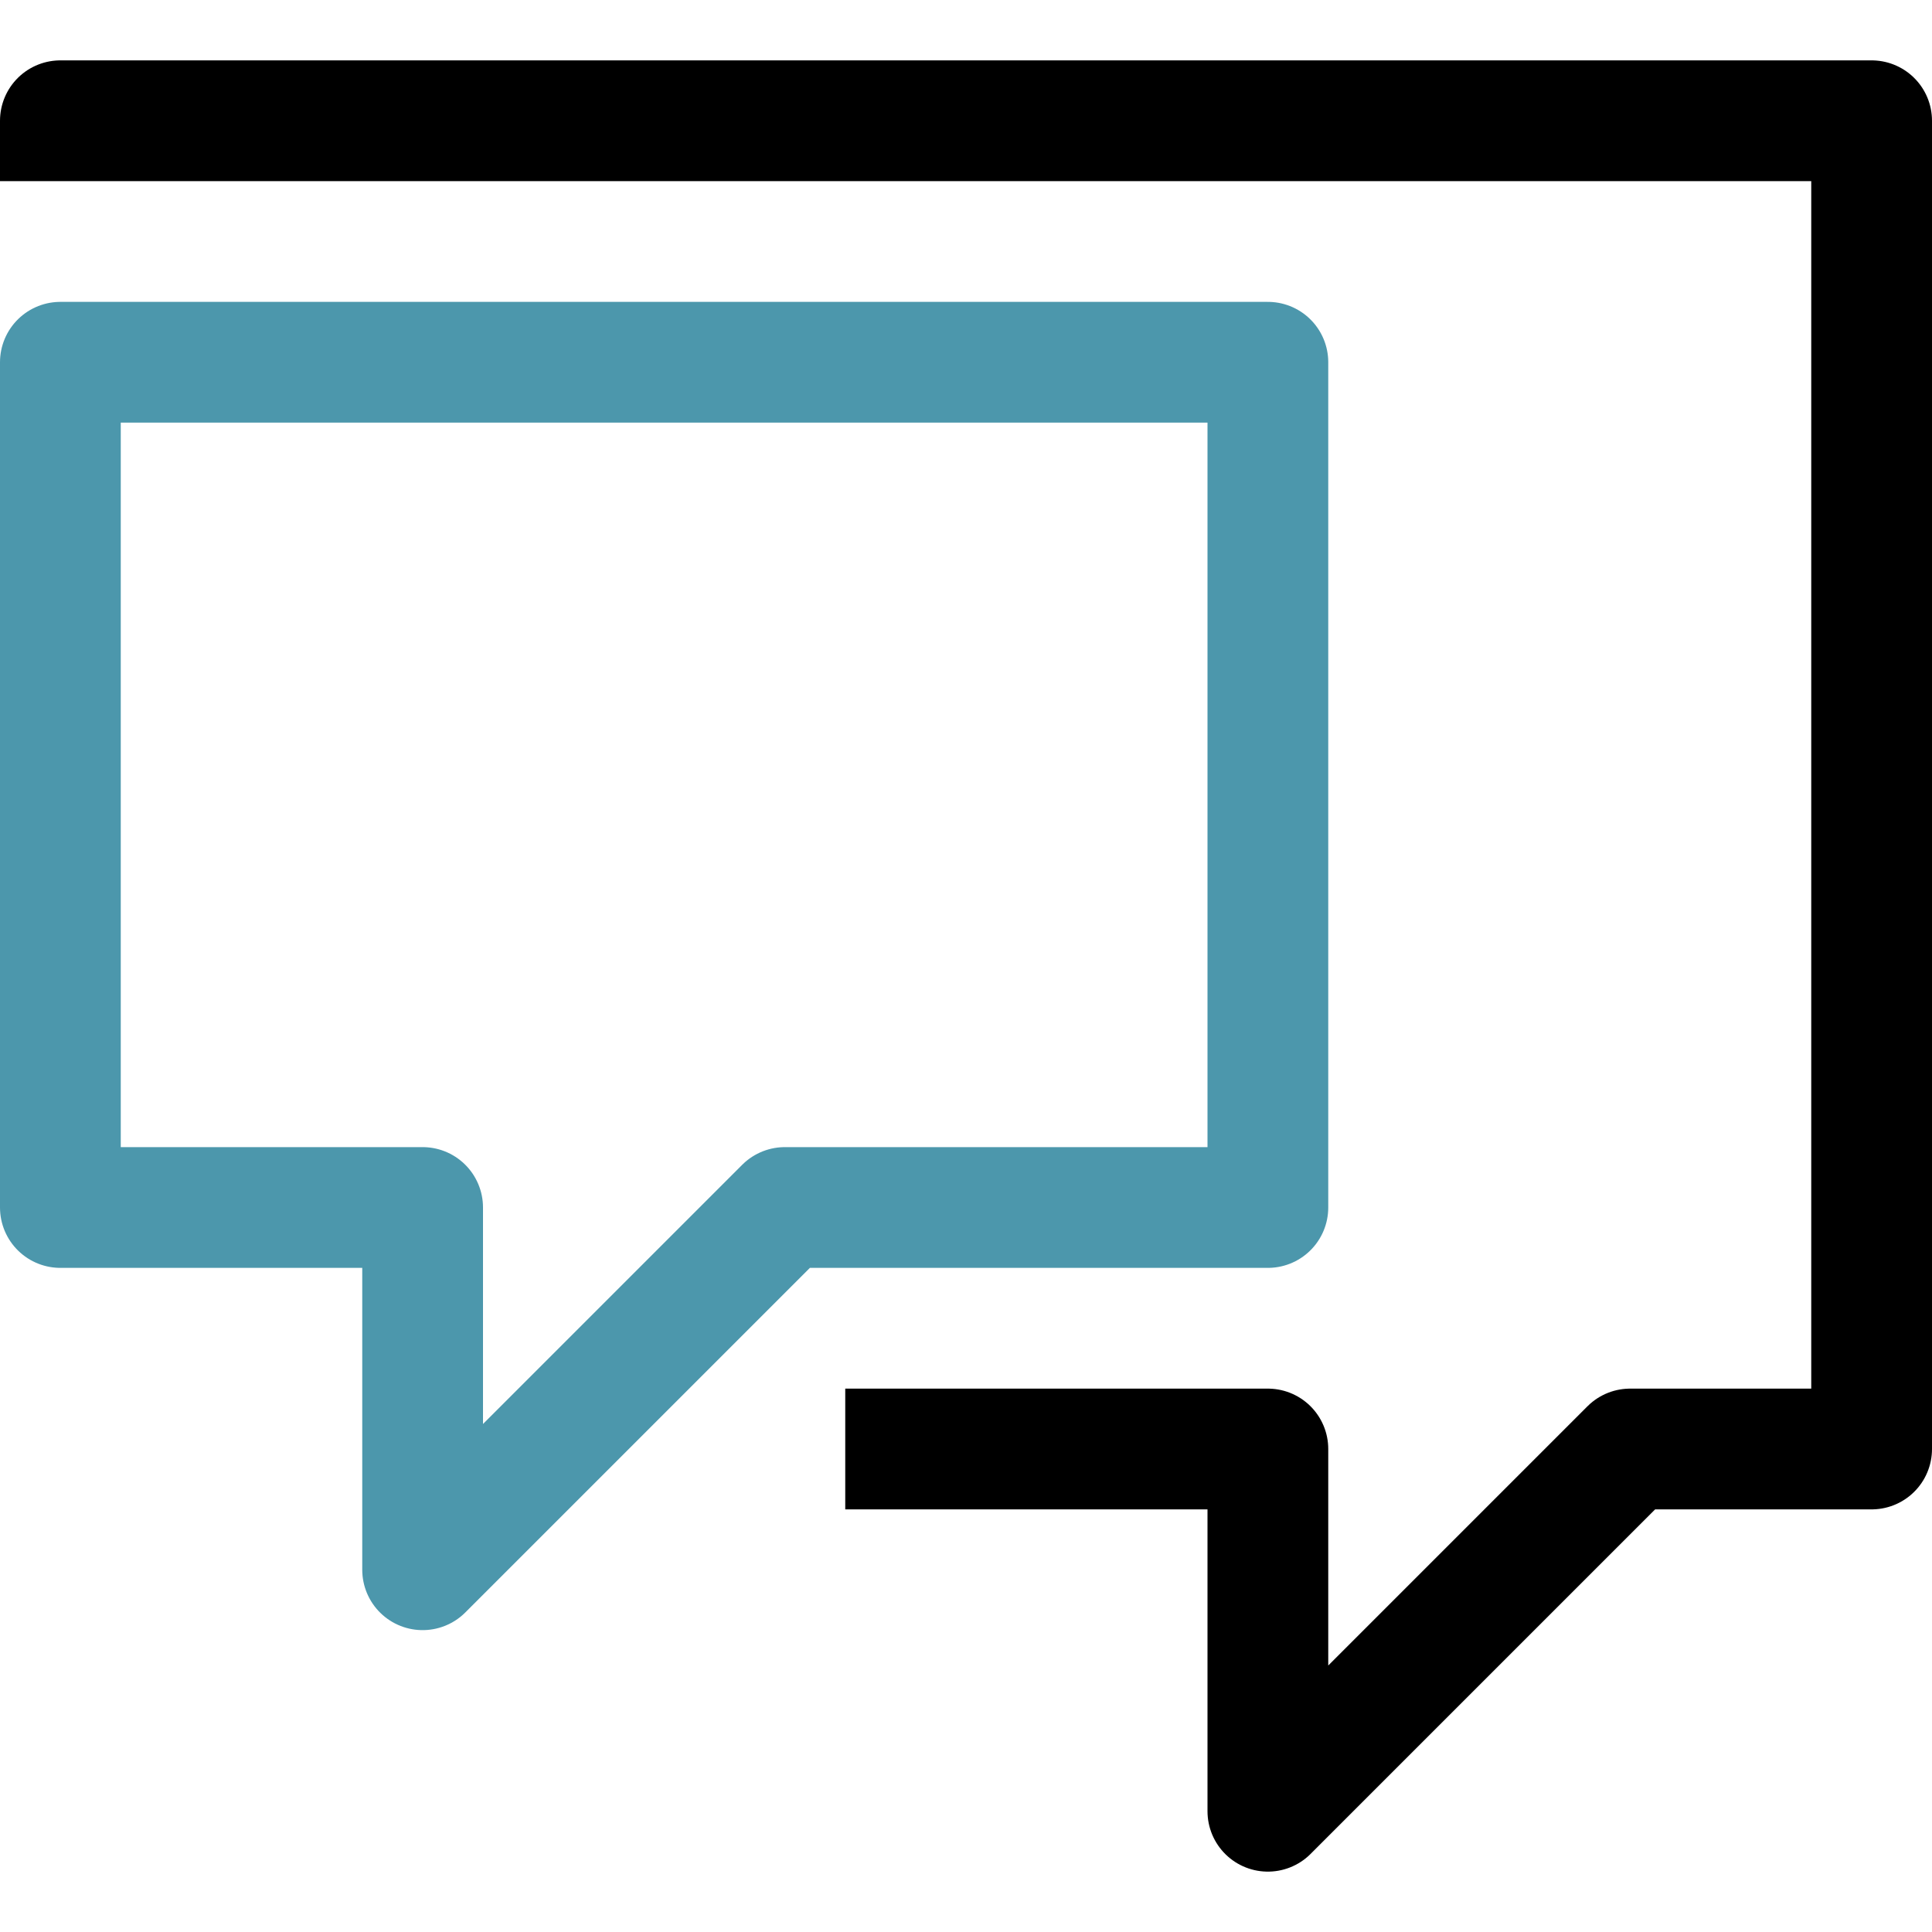 <?xml version="1.0" ?><svg viewBox="0 0 32 32" xmlns="http://www.w3.org/2000/svg"><defs><style>.cls-1{fill:none;stroke:#000;stroke-linejoin:round;stroke-width:2px;}.cls-2{fill:none;stroke:#4c97ac;stroke-linejoin:round;stroke-width:2px;}</style></defs><title/><g data-name="422-Speech Bubble Communication" id="_422-Speech_Bubble_Communication"><polyline class="cls-1" points="14 24 21 24 21 30 27 24 31 24 31 2 1 2 1 3"/><polygon class="cls-2" points="21 6 1 6 1 20 7 20 7 26 13 20 21 20 21 6"/></g></svg>